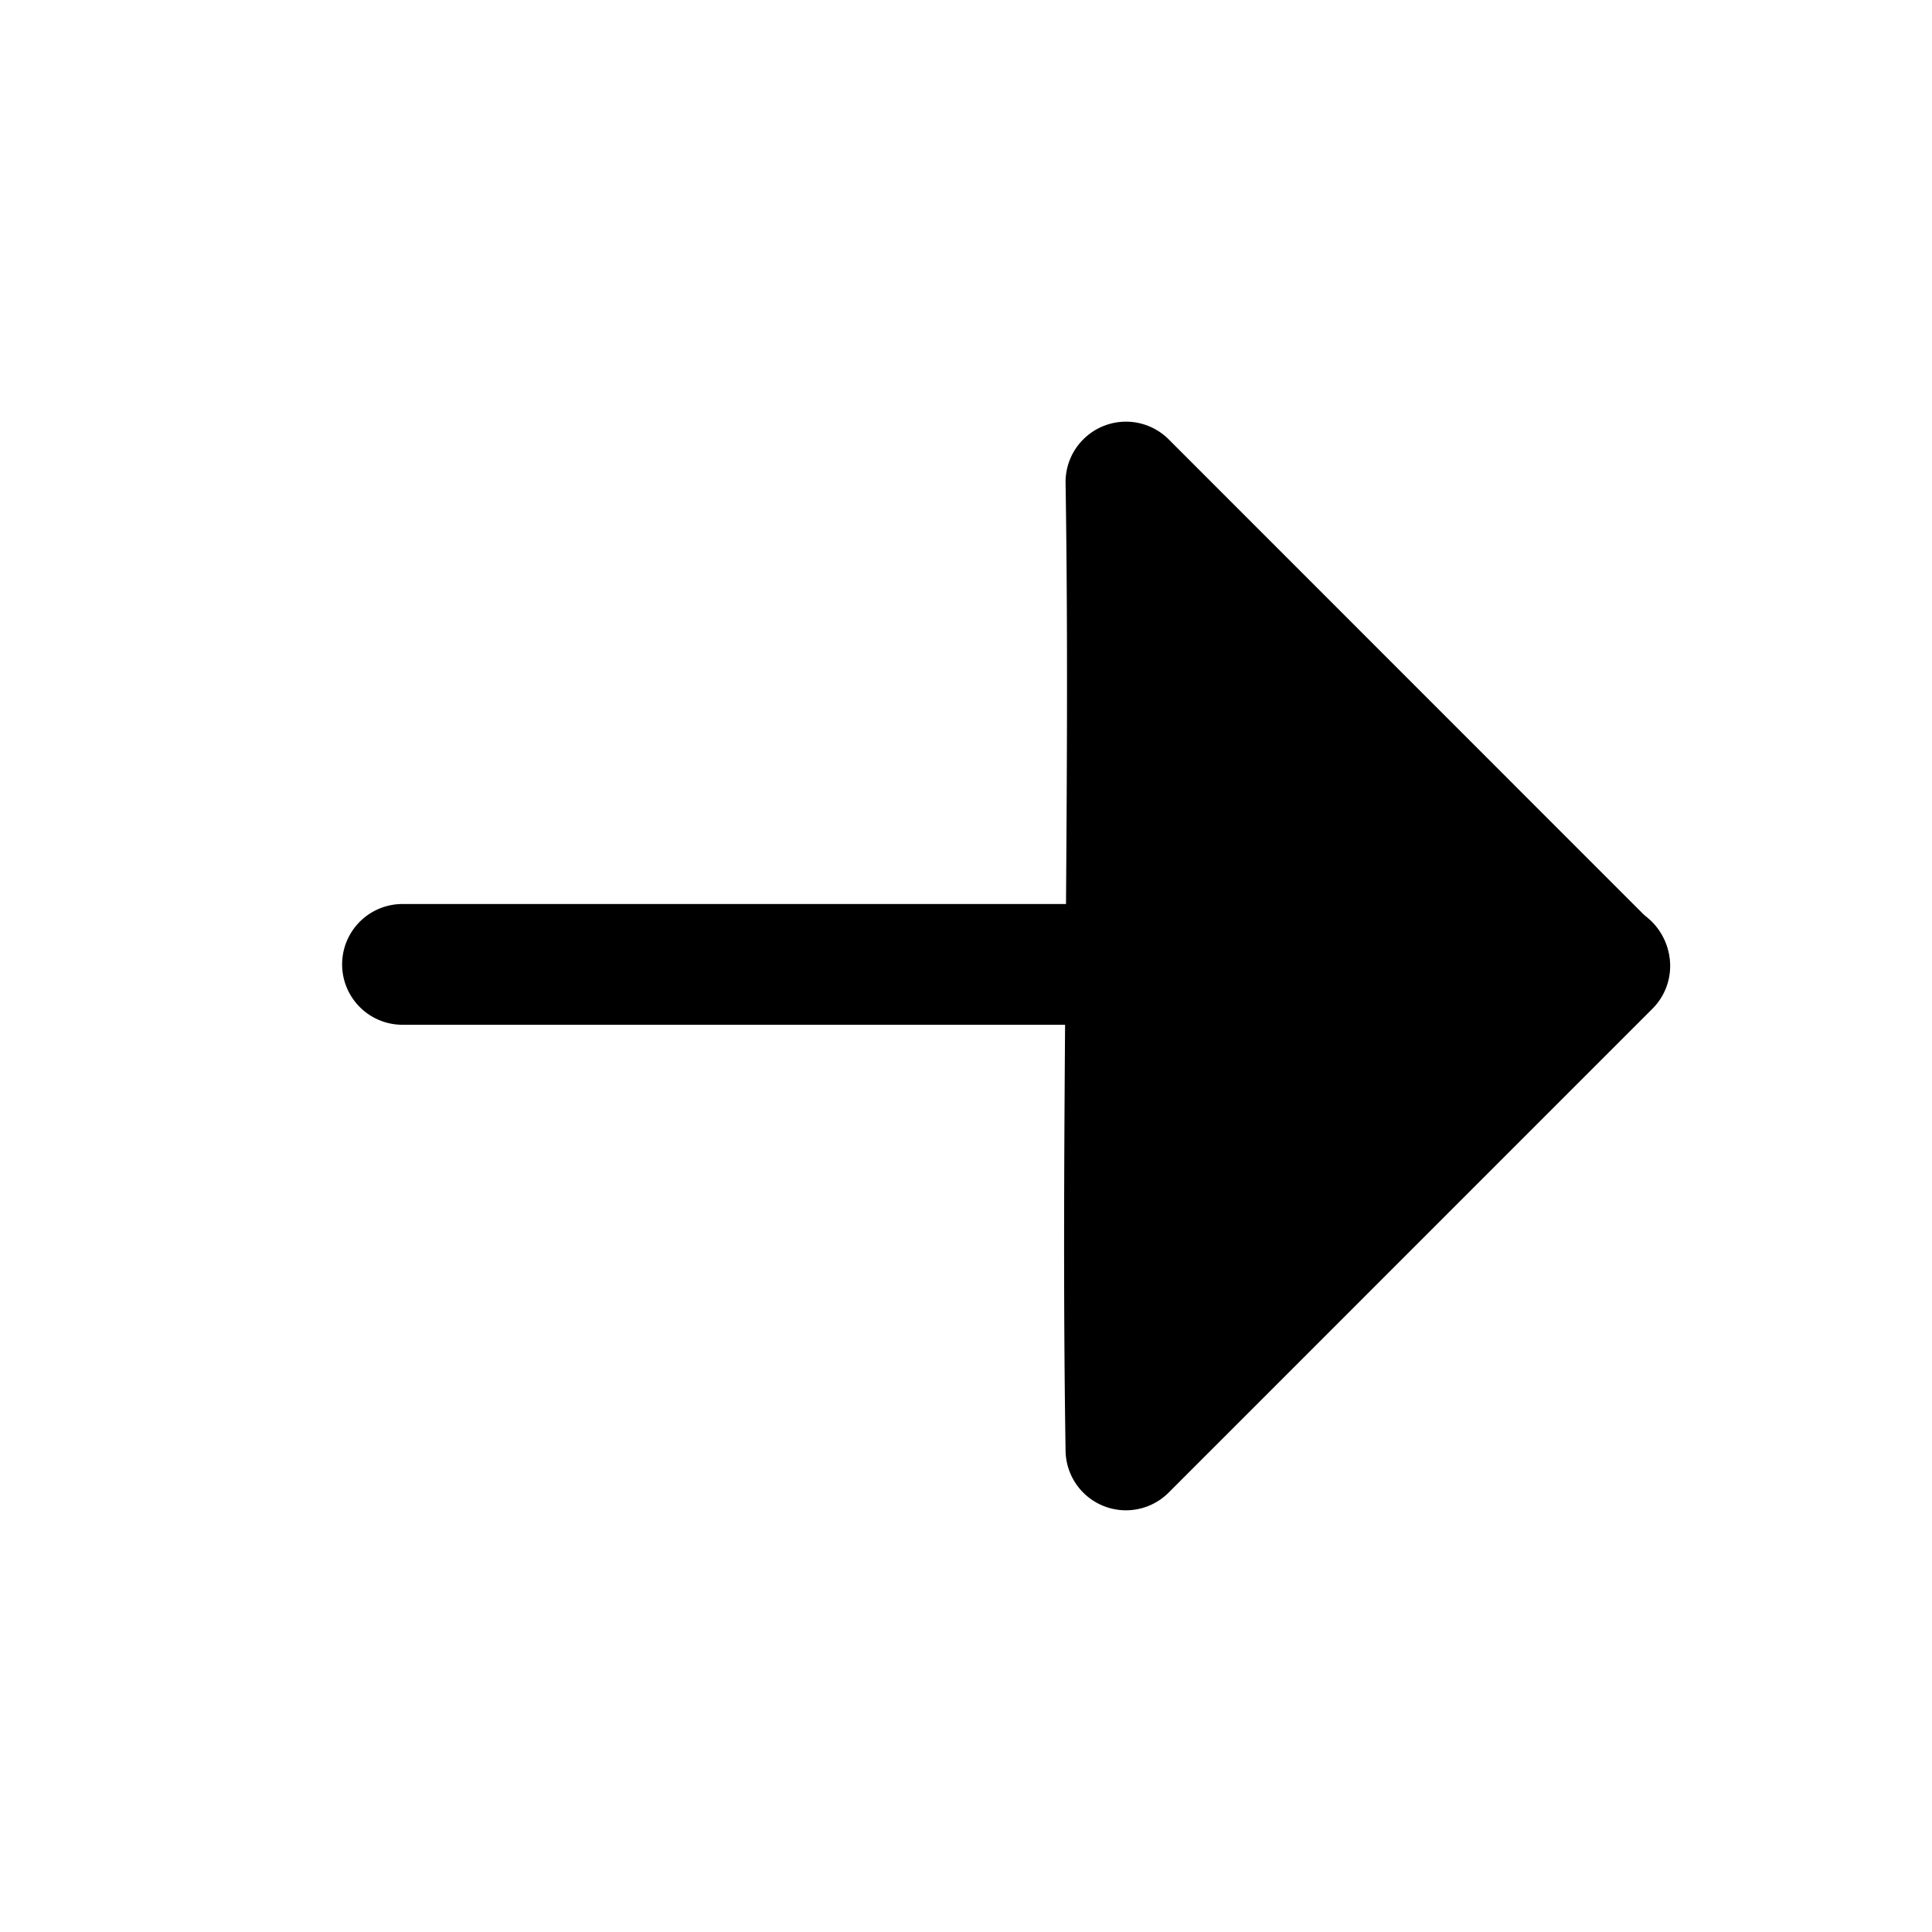 <svg xmlns="http://www.w3.org/2000/svg" width="24" height="24" fill="none" viewBox="0 0 24 24"><path fill="currentColor" fill-rule="evenodd" d="M20.74 11.98a.75.75 0 0 0-.75-.75H5a.75.75 0 0 0 0 1.5h14.99a.75.75 0 0 0 .75-.75Z" clip-rule="evenodd"/><path fill="currentColor" fill-rule="evenodd" d="M13.457 5.458a.748.748 0 0 0-.22.542c.062 3.889-.063 8.04 0 12.024a.75.75 0 0 0 1.28.518l6.011-6.012a.75.75 0 0 0 0-1.06l-6.01-6.012a.75.75 0 0 0-1.061 0Z" clip-rule="evenodd"/></svg>
